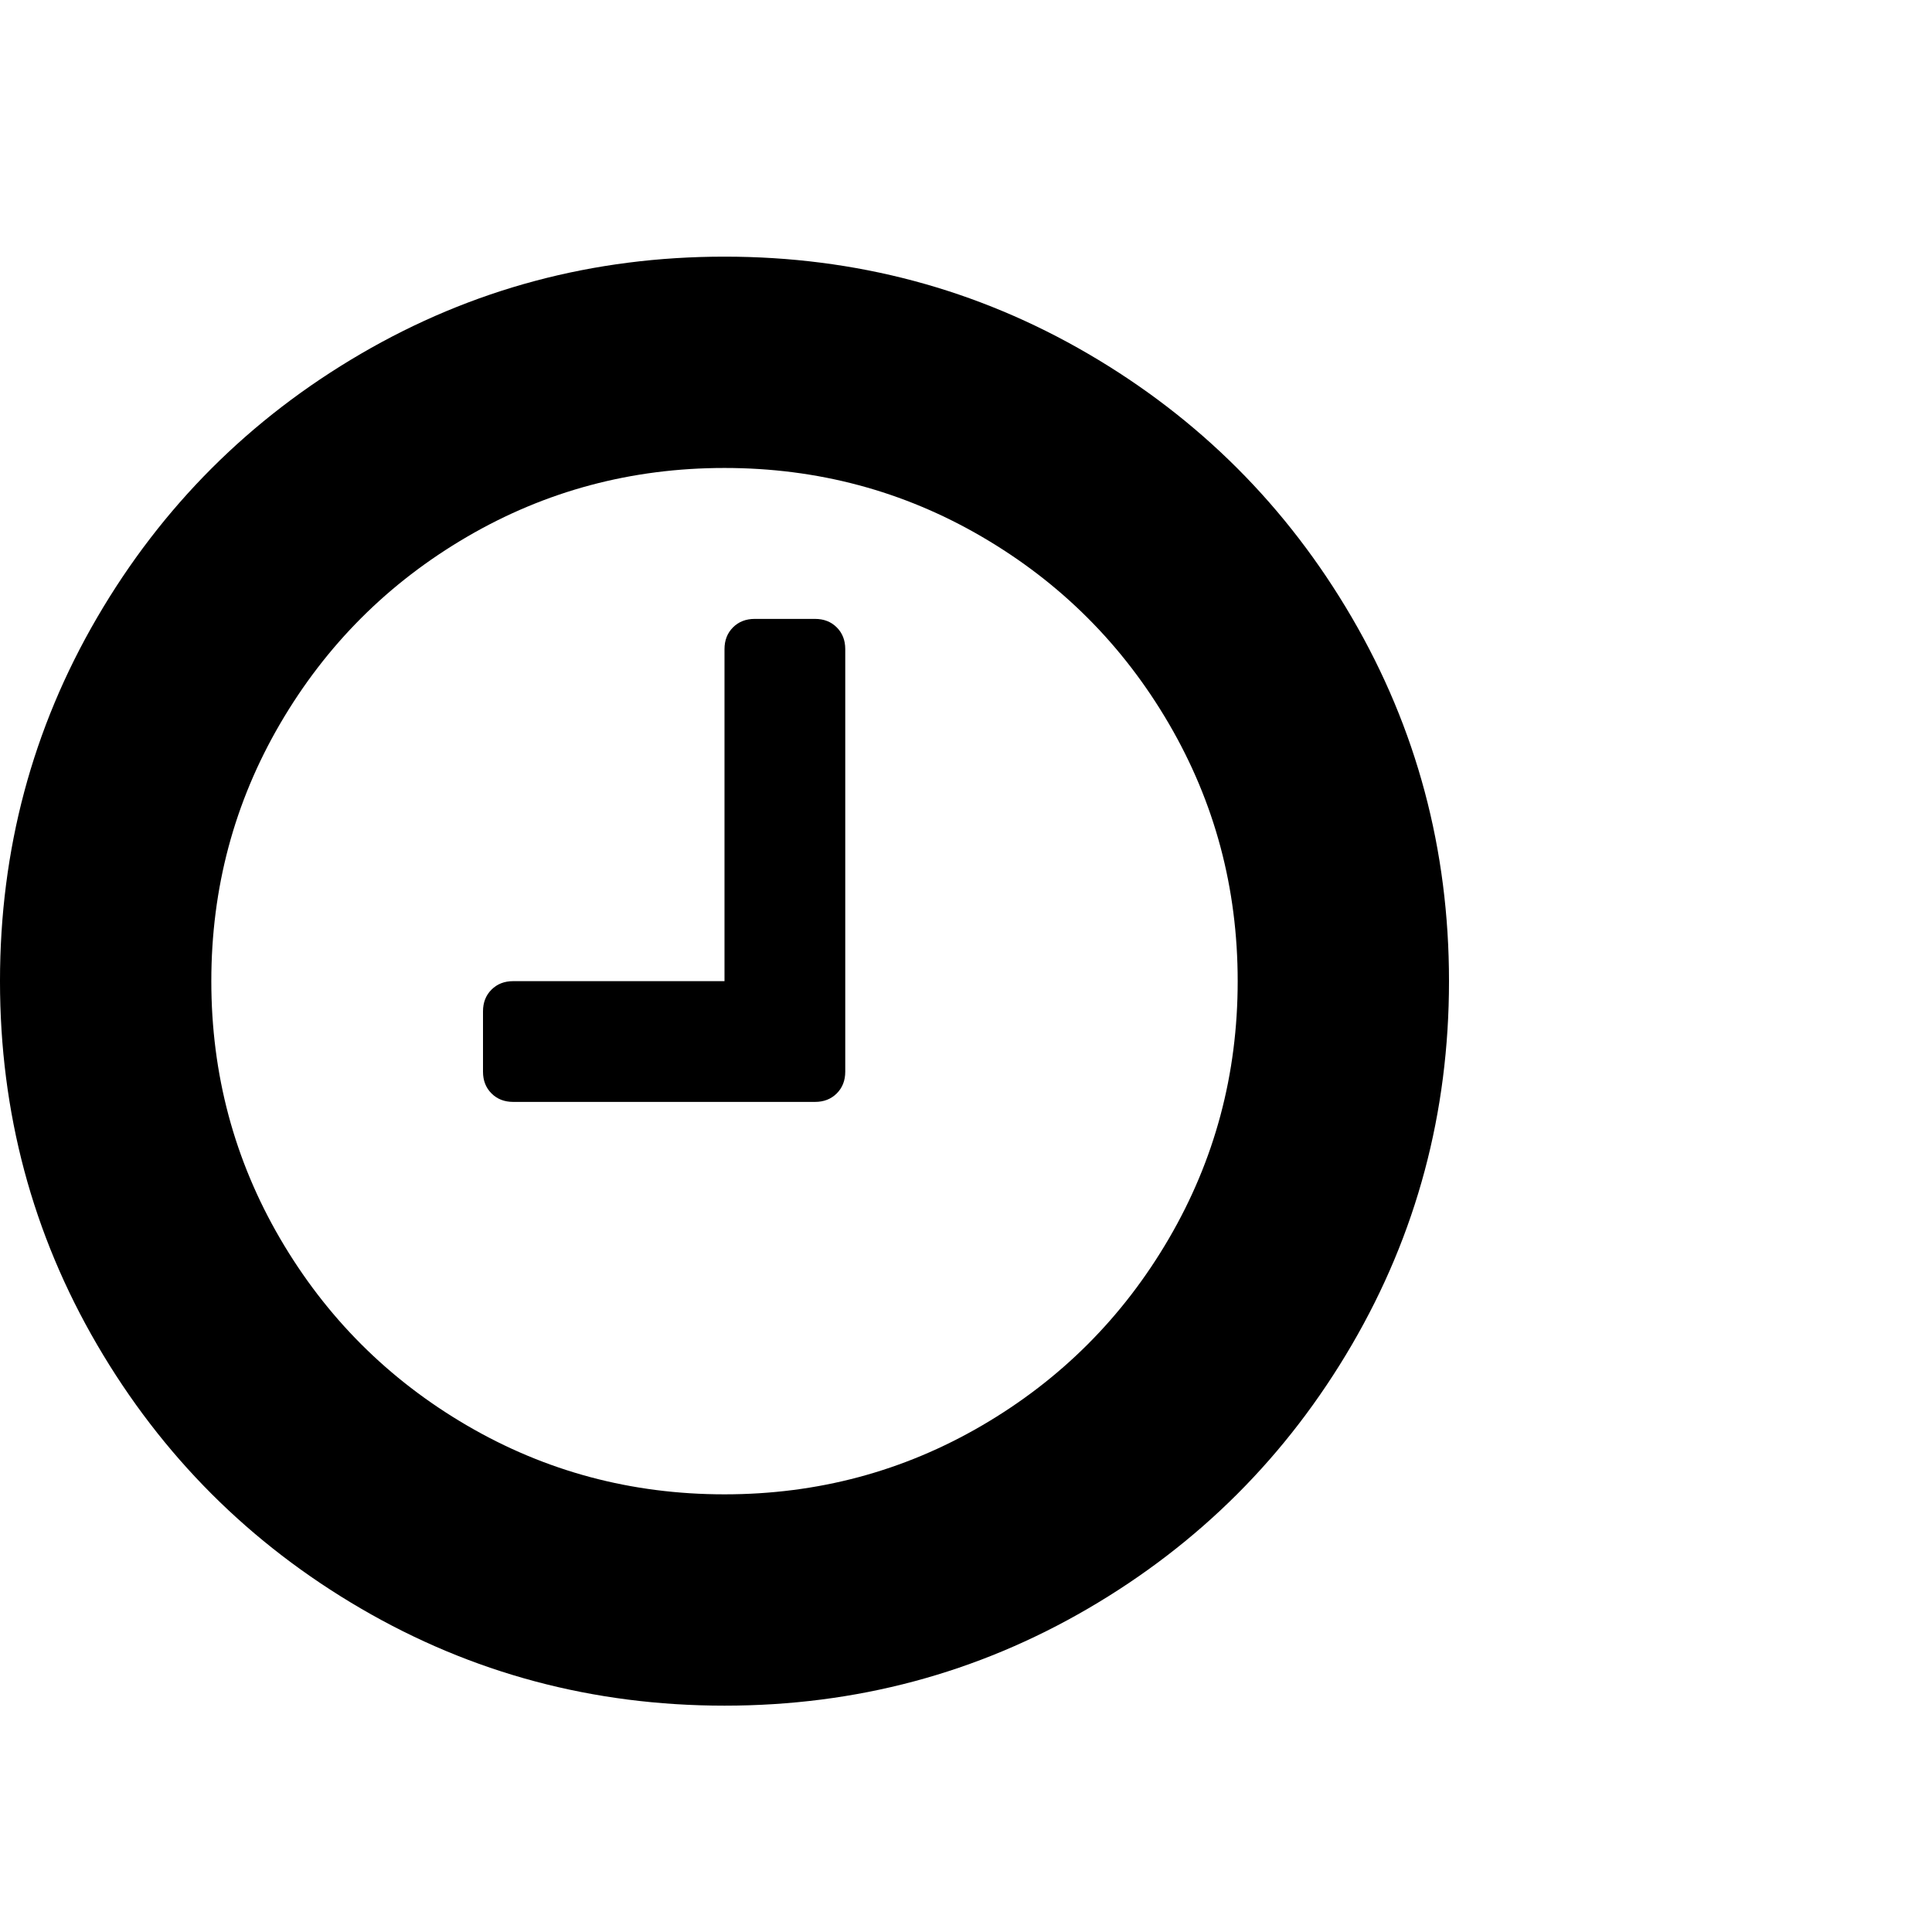 <?xml version="1.0" standalone="no"?>
<!DOCTYPE svg PUBLIC "-//W3C//DTD SVG 1.1//EN" "http://www.w3.org/Graphics/SVG/1.1/DTD/svg11.dtd" >
<svg xmlns="http://www.w3.org/2000/svg" width="2048" height="2048">
<path
d="m 896,688.061 v 448 q 0,14 -9,23 -9,9 -23,9 H 544 q -14,0 -23,-9 -9,-9 -9,-23 v -64 q 0,-14 9,-23 9,-9 23,-9 H 768 V 688.061 q 0,-14 9,-23 9,-9 23,-9 h 64 q 14,0 23,9 9,9 9,23 z m 416,352 q 0,-148 -73,-273 -73,-125 -198,-198 -125,-73 -273,-73 -148,0 -273,73 -125,73 -198,198 -73,125 -73,273 0,148 73,273 73,125 198,198 125,73 273,73 148,0 273,-73 125,-73 198,-198 73,-125 73,-273 z m 224,0 q 0,209 -103,385.5 -103,176.5 -279.5,279.5 -176.5,103 -385.5,103 -209,0 -385.5,-103 -176.5,-103 -279.5,-279.5 -103,-176.5 -103,-385.5 0,-209 103,-385.5 103,-176.5 279.5,-279.5 176.5,-103 385.5,-103 209,0 385.5,103 176.5,103 279.5,279.5 103,176.5 103,385.5 z"/></svg>
